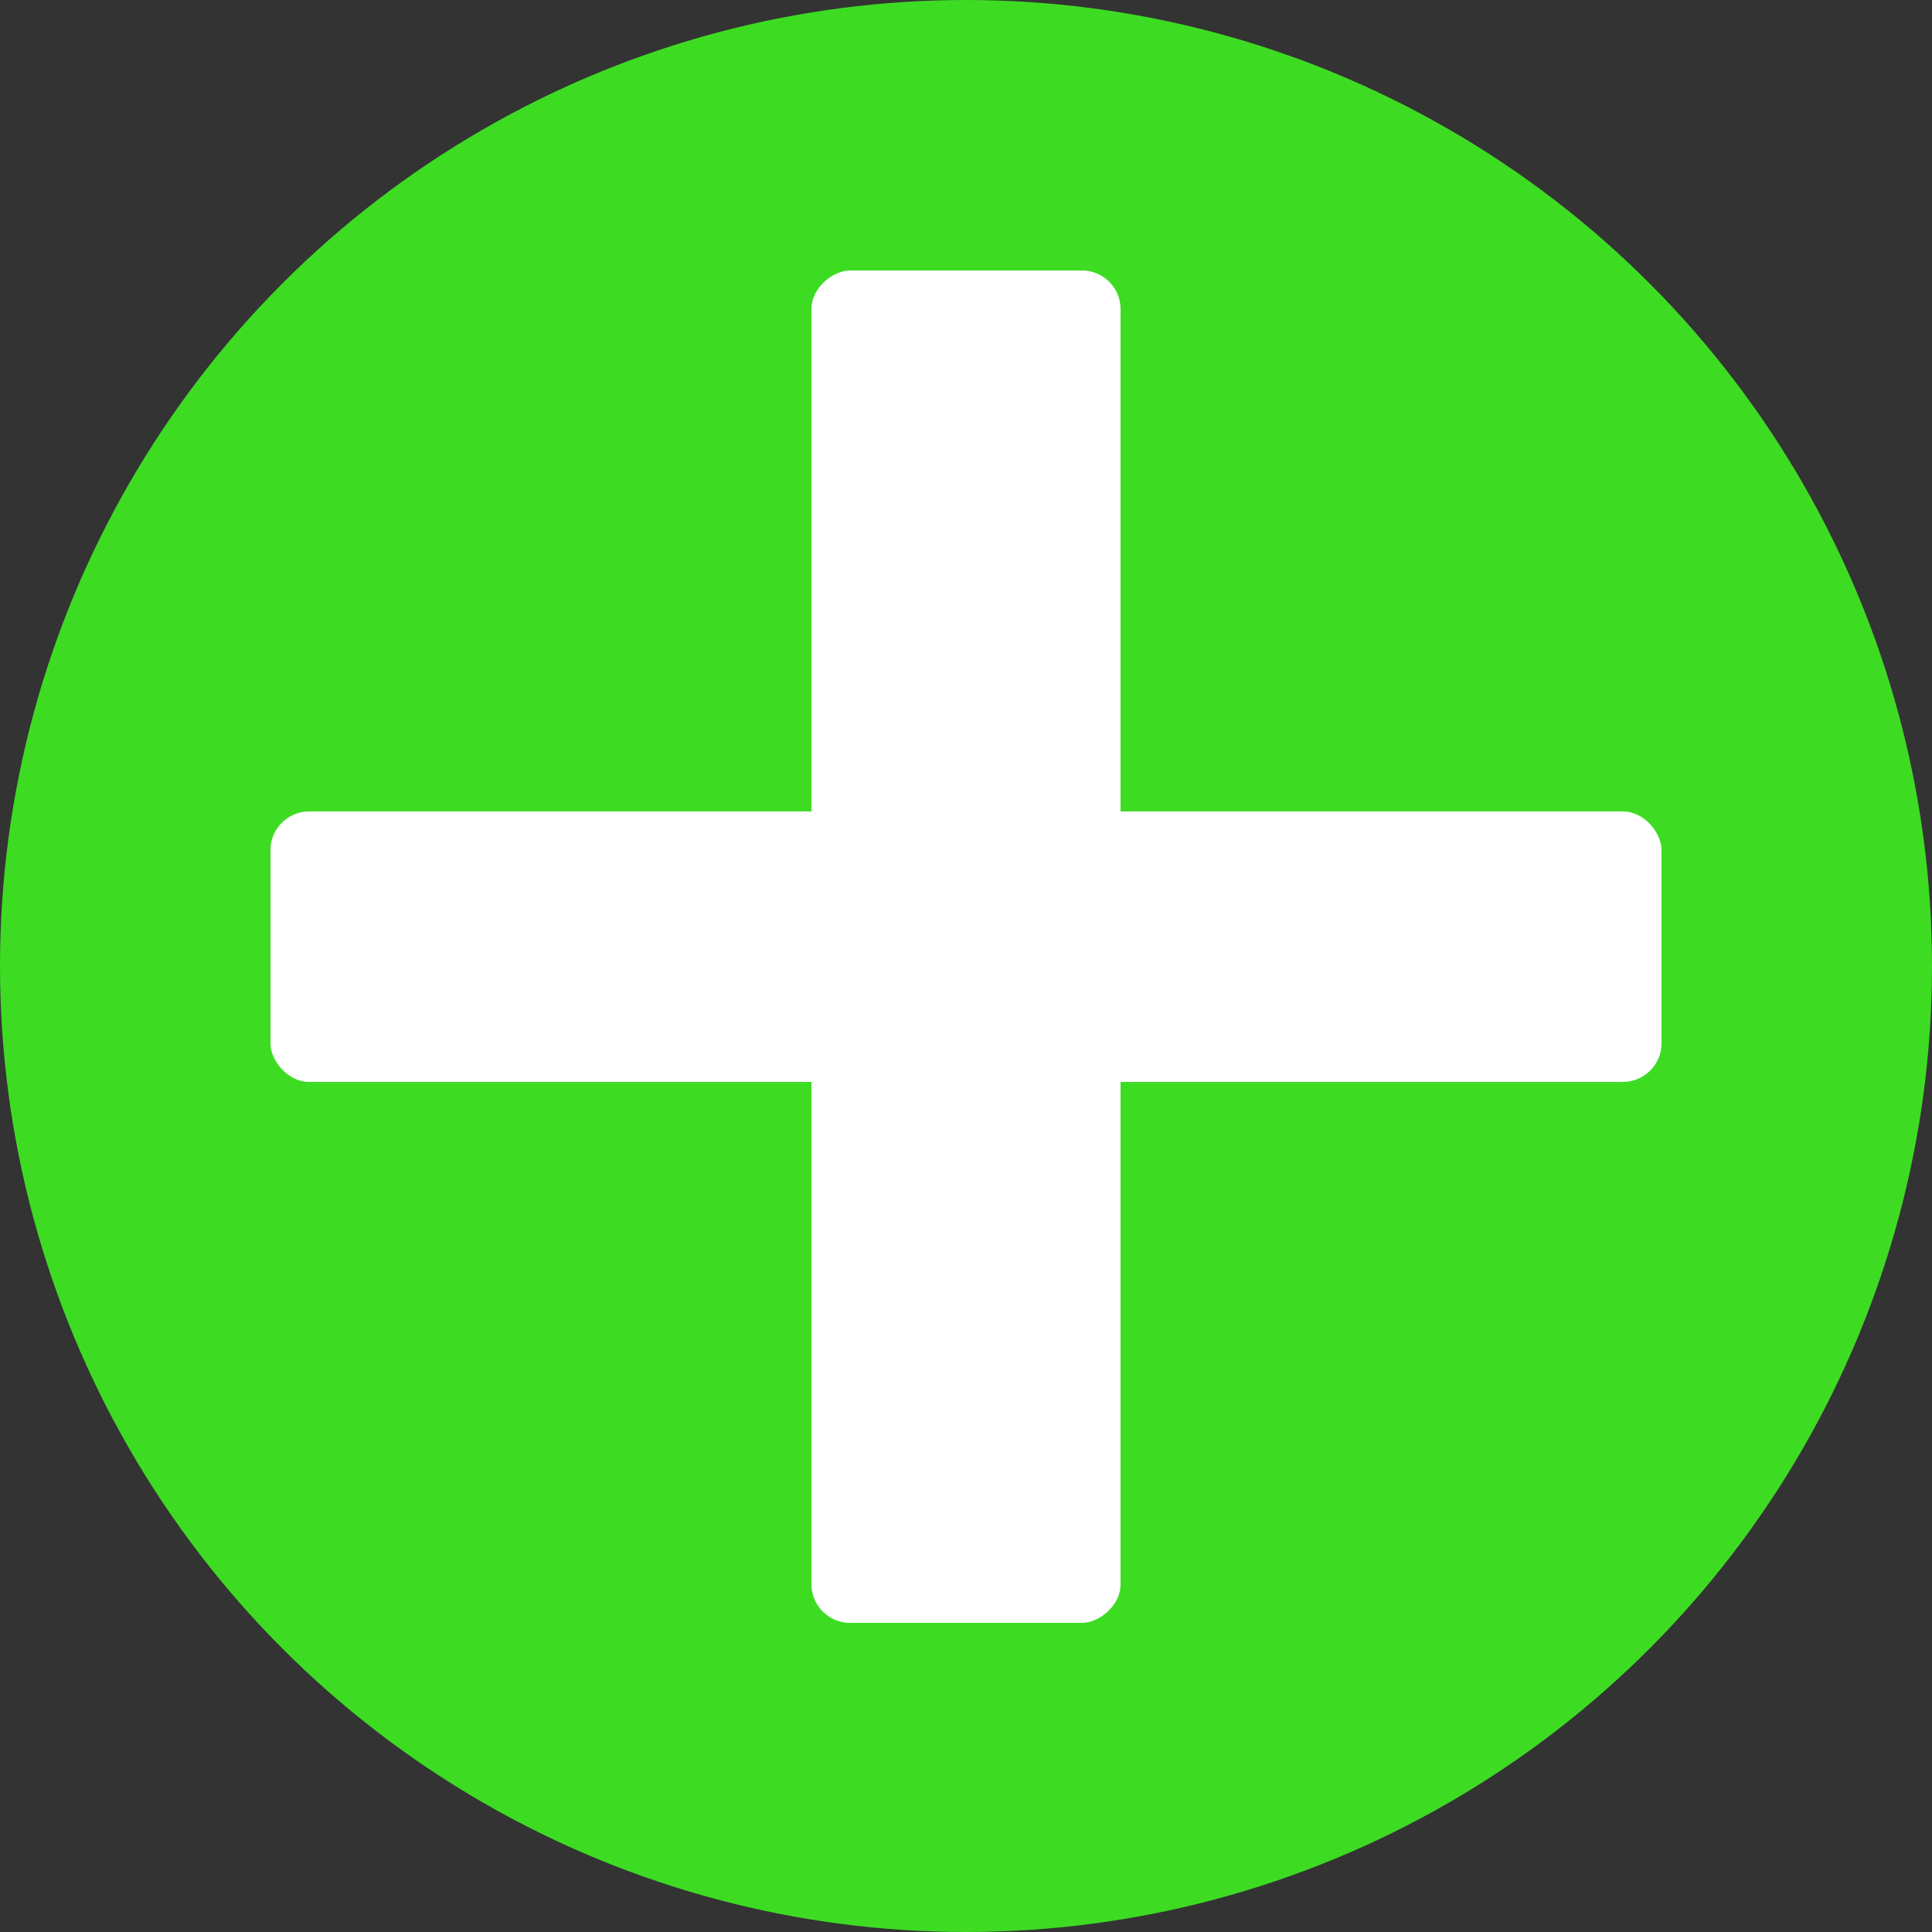 <svg width="50" height="50" viewBox="0 0 50 50" fill="none" xmlns="http://www.w3.org/2000/svg">
<rect x="0" y="0" width="50" height="50" fill="#333333" stroke="none"/>
<circle cx="25" cy="25" r="23" fill="#3DDC23" stroke="#3DDC23" stroke-width="4"/>
<rect x="7" y="21" width="36" height="7" rx="1" fill="white"/>
<rect x="29" y="7" width="35" height="8" rx="1" transform="rotate(90 29 7)" fill="white"/>
</svg>
